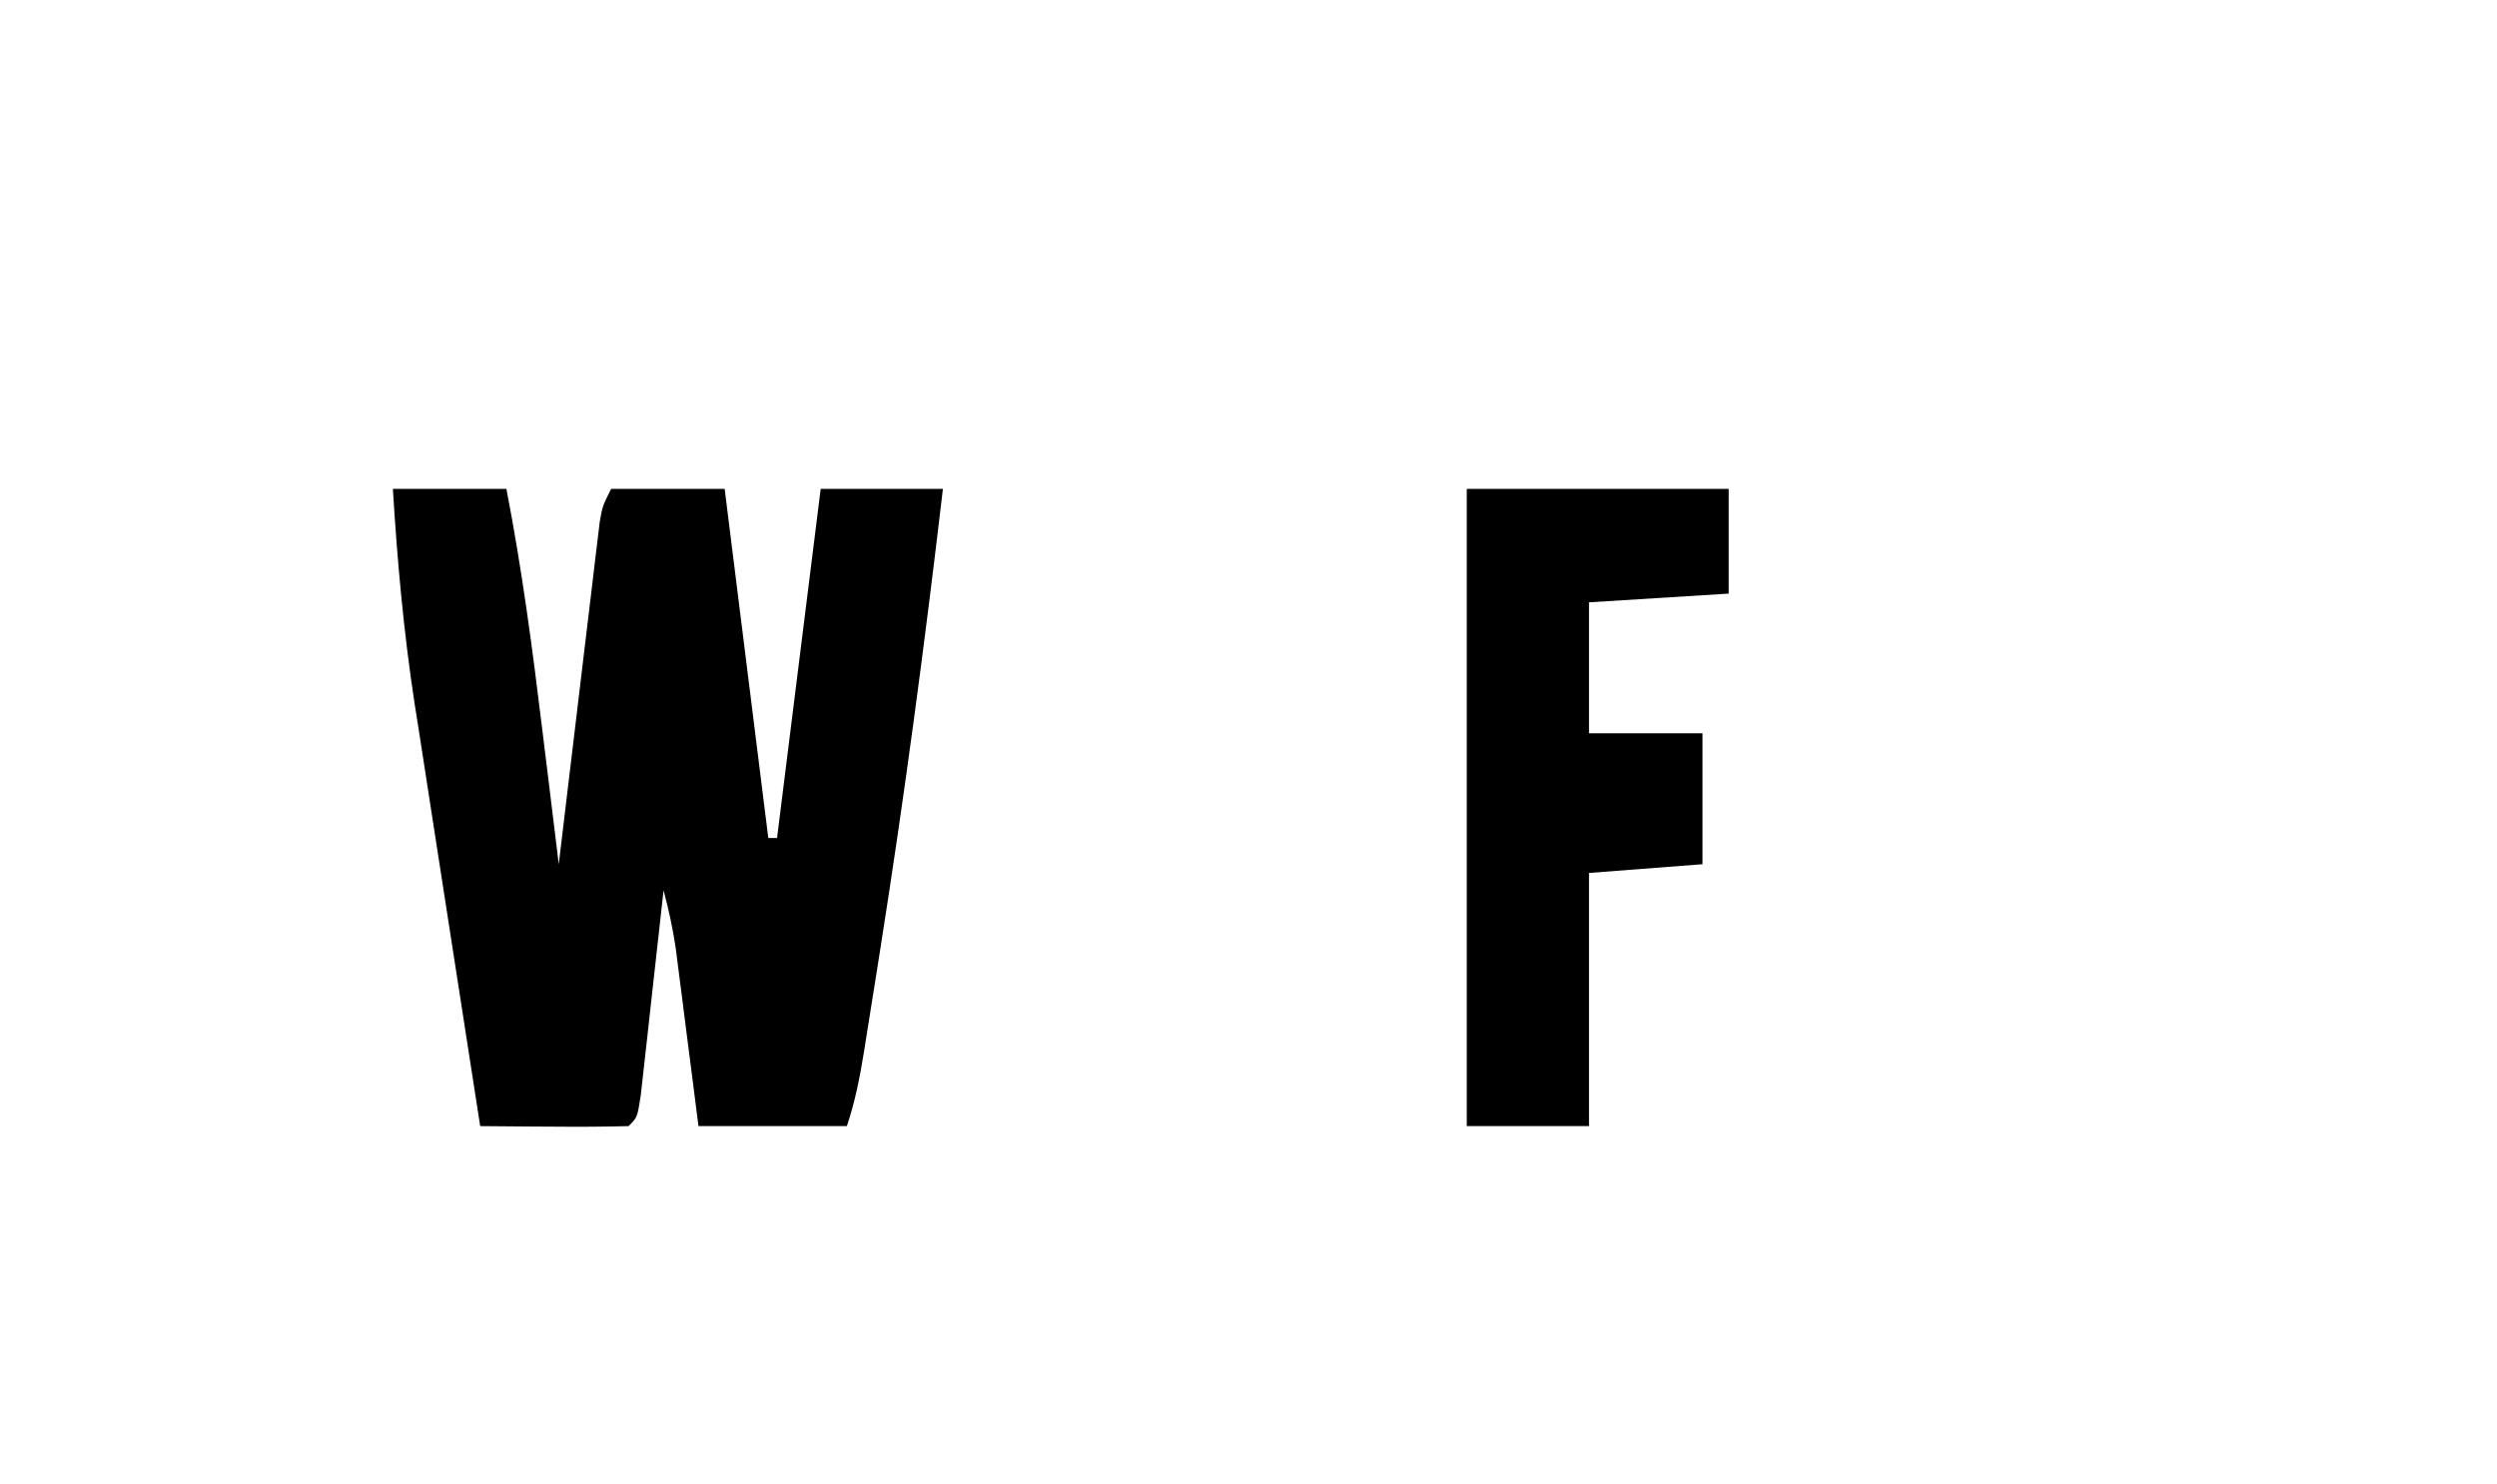 <?xml version="1.0" encoding="UTF-8"?>
<svg version="1.1" xmlns="http://www.w3.org/2000/svg" width="286" height="170">
  <rect width="100%" height="100%" fill="none"/> <!-- This line ensures transparency -->
  <path d="M0 0 C4.29 0 8.58 0 13 0 C14.787 9.186 15.999 18.404 17.125 27.688 C17.308 29.179 17.492 30.671 17.676 32.162 C18.121 35.774 18.561 39.387 19 43 C19.146 41.768 19.292 40.537 19.443 39.268 C19.985 34.709 20.533 30.151 21.081 25.593 C21.318 23.618 21.554 21.643 21.788 19.668 C22.125 16.833 22.466 13.998 22.809 11.164 C22.913 10.278 23.017 9.391 23.124 8.478 C23.224 7.657 23.324 6.836 23.427 5.991 C23.514 5.267 23.601 4.543 23.69 3.797 C24 2 24 2 25 0 C29.29 0 33.58 0 38 0 C39.65 13.2 41.3 26.4 43 40 C43.33 40 43.66 40 44 40 C45.65 26.8 47.3 13.6 49 0 C53.62 0 58.24 0 63 0 C60.93 17.659 58.593 35.25 55.812 52.812 C55.68 53.652 55.548 54.491 55.412 55.356 C55.035 57.744 54.653 60.132 54.27 62.52 C54.156 63.234 54.043 63.948 53.926 64.684 C53.457 67.562 52.924 70.227 52 73 C46.39 73 40.78 73 35 73 C34.795 71.386 34.59 69.772 34.379 68.109 C34.107 65.99 33.835 63.87 33.562 61.75 C33.428 60.687 33.293 59.623 33.154 58.527 C33.022 57.503 32.89 56.478 32.754 55.422 C32.633 54.479 32.513 53.537 32.389 52.565 C32.049 50.323 31.596 48.186 31 46 C30.914 46.782 30.829 47.565 30.74 48.371 C30.352 51.894 29.958 55.416 29.562 58.938 C29.428 60.169 29.293 61.401 29.154 62.67 C29.022 63.84 28.89 65.01 28.754 66.215 C28.633 67.299 28.513 68.383 28.389 69.5 C28 72 28 72 27 73 C24.137 73.073 21.299 73.092 18.438 73.062 C17.631 73.058 16.825 73.053 15.994 73.049 C13.996 73.037 11.998 73.019 10 73 C8.837 65.55 7.68 58.099 6.531 50.647 C5.998 47.186 5.462 43.724 4.921 40.264 C4.296 36.268 3.681 32.271 3.066 28.273 C2.875 27.055 2.683 25.837 2.485 24.582 C1.233 16.376 0.503 8.285 0 0 Z " fill="#000000" transform="translate(45,56)"/>
  <path d="M0 0 C9.9 0 19.8 0 30 0 C30 3.96 30 7.92 30 12 C22.08 12.495 22.08 12.495 14 13 C14 17.95 14 22.9 14 28 C18.29 28 22.58 28 27 28 C27 32.95 27 37.9 27 43 C20.565 43.495 20.565 43.495 14 44 C14 53.57 14 63.14 14 73 C9.38 73 4.76 73 0 73 C0 48.91 0 24.82 0 0 Z " fill="#000000" transform="translate(168,56)"/>
  <path d="M0 0 C9.24 0 18.48 0 28 0 C28 11.251 28 11.251 26.914 15.51 C26.677 16.464 26.44 17.417 26.196 18.4 C25.937 19.392 25.677 20.384 25.41 21.406 C25.146 22.453 24.882 23.499 24.61 24.578 C23.772 27.888 22.917 31.194 22.062 34.5 C21.492 36.75 20.922 39 20.354 41.25 C19.313 45.343 18.273 49.437 17.215 53.525 C17.004 54.344 16.793 55.162 16.576 56.005 C16 58 16 58 15 60 C19.62 60 24.24 60 29 60 C29 64.29 29 68.58 29 73 C19.43 73 9.86 73 0 73 C0 48.91 0 24.82 0 0 Z " fill="#000000" transform="translate(290,56)"/>
</svg>
